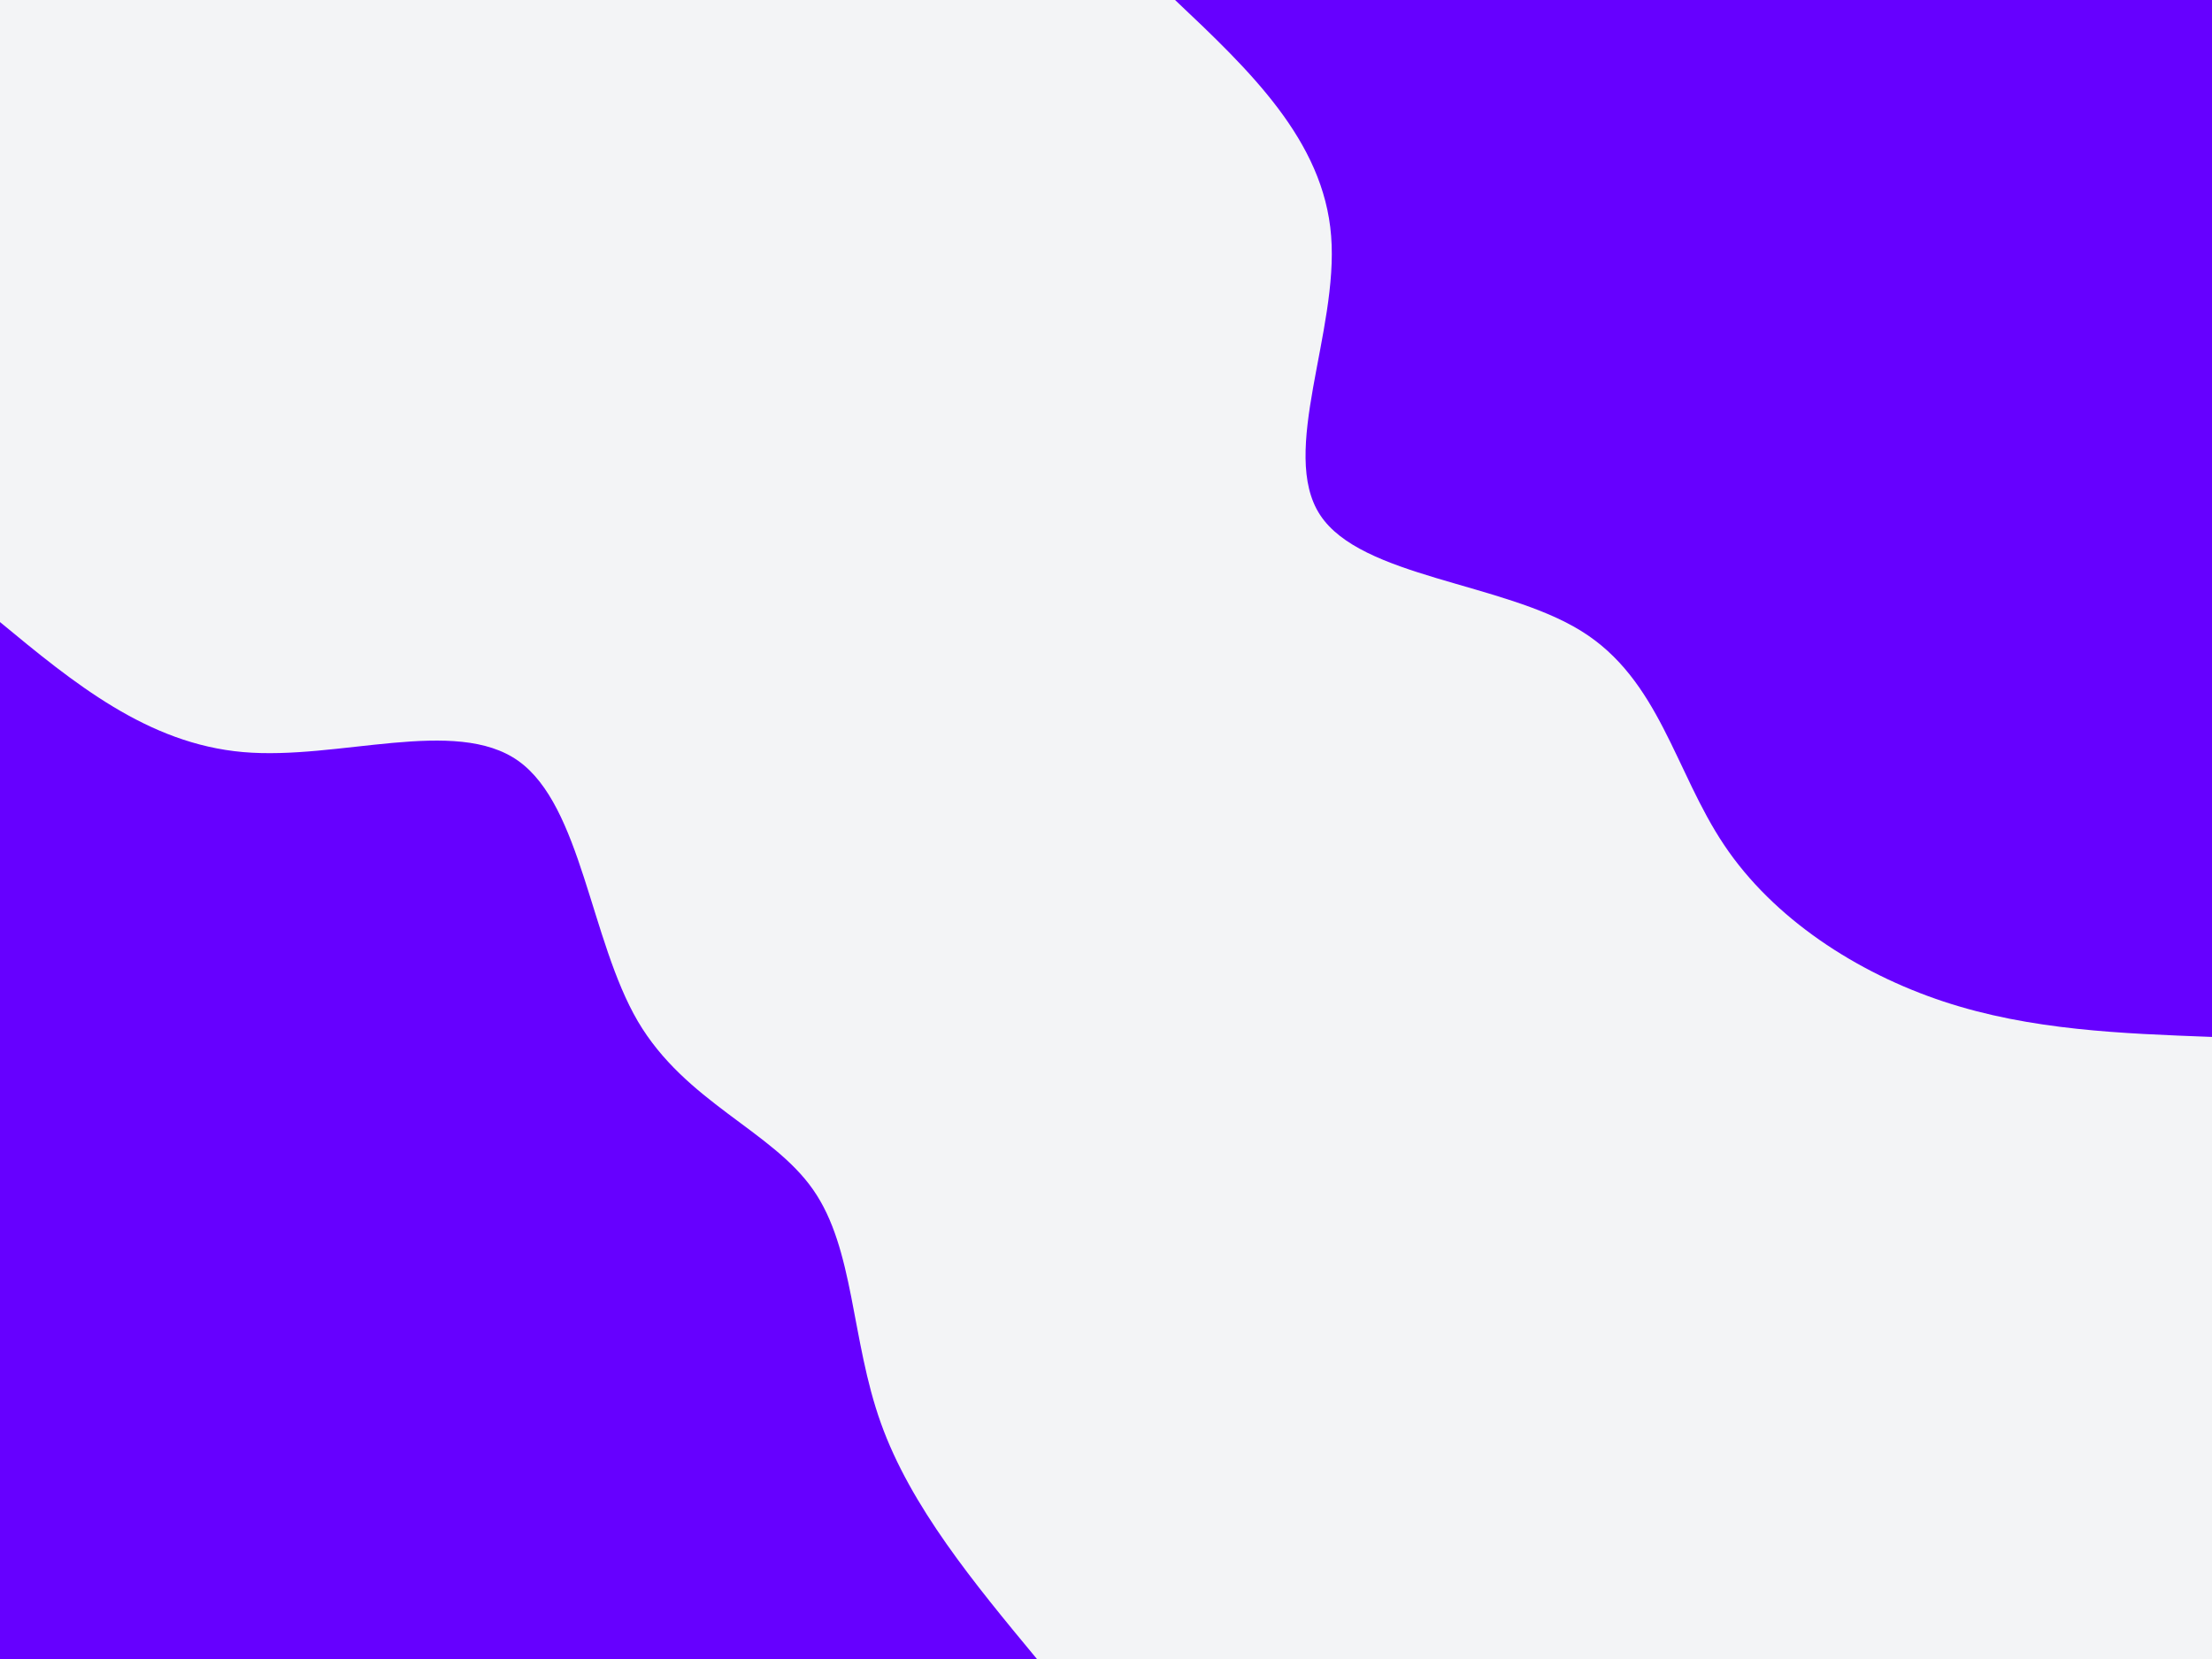 <svg id="visual" viewBox="0 0 900 675" width="900" height="675" xmlns="http://www.w3.org/2000/svg" xmlns:xlink="http://www.w3.org/1999/xlink" version="1.1"><rect x="0" y="0" width="900" height="675" fill="#f3f4f6"></rect><defs><linearGradient id="grad1_0" x1="25%" y1="0%" x2="100%" y2="100%"><stop offset="23.333%" stop-color="#f3f4f6" stop-opacity="1"></stop><stop offset="76.667%" stop-color="#f3f4f6" stop-opacity="1"></stop></linearGradient></defs><defs><linearGradient id="grad2_0" x1="0%" y1="0%" x2="75%" y2="100%"><stop offset="23.333%" stop-color="#f3f4f6" stop-opacity="1"></stop><stop offset="76.667%" stop-color="#f3f4f6" stop-opacity="1"></stop></linearGradient></defs><g transform="translate(900, 0)"><path d="M0 421.9C-36.9 420.5 -73.8 419.2 -109.2 407.5C-144.6 395.8 -178.5 373.7 -198.5 343.8C-218.5 314 -224.8 276.4 -256.7 256.7C-288.6 236.9 -346.2 235 -362.9 209.5C-379.6 184 -355.3 134.9 -358.4 96C-361.4 57.2 -391.6 28.6 -421.9 0L0 0Z" fill="#6600FF"></path></g><g transform="translate(0, 675)"><path d="M0 -421.9C30 -397.1 60 -372.4 98.9 -369C137.7 -365.6 185.3 -383.6 210.9 -365.4C236.6 -347.1 240.2 -292.5 259.5 -259.5C278.9 -226.5 314 -215.1 330.8 -191C347.7 -166.9 346.2 -130 358.4 -96C370.5 -62.1 396.2 -31 421.9 0L0 0Z" fill="#6600FF"></path></g></svg>
